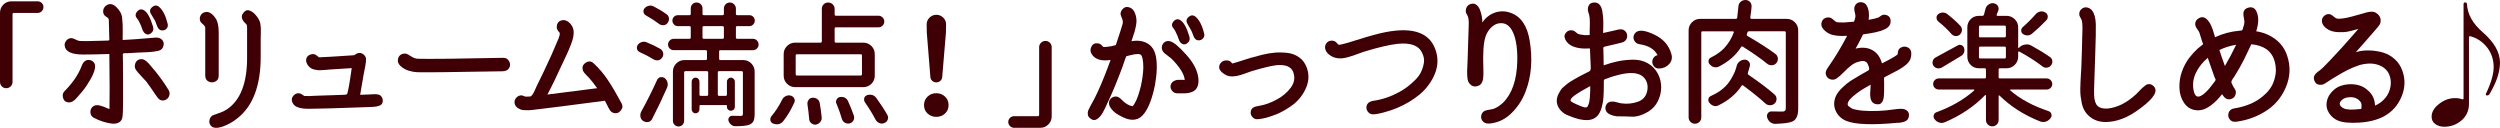 <?xml version="1.0" encoding="UTF-8"?><svg id="_レイヤー_2" xmlns="http://www.w3.org/2000/svg" viewBox="0 0 628.697 32.15"><defs><style>.cls-1{fill:#3e0005;}</style></defs><g id="text"><g><path class="cls-1" d="M2.689,21.715c-.31,.31-.687,.465-1.129,.465-.443,0-.813-.155-1.112-.465-.299-.31-.448-.686-.448-1.129V3.221c0-.797,.276-1.478,.83-2.042C1.383,.614,2.069,.332,2.889,.332h6.574c.398,0,.741,.139,1.029,.415,.288,.277,.432,.62,.432,1.029,0,.41-.144,.758-.432,1.046-.288,.288-.631,.432-1.029,.432H3.486c-.222,0-.332,.111-.332,.332V20.586c0,.443-.155,.819-.465,1.129Z"/><path class="cls-1" d="M22.844,15.174c1.682,.62,1.383,2.646-.896,6.076-.066,.111-.111,.188-.133,.232-.62,.93-1.417,1.926-2.391,2.988-.222,.266-.41,.465-.564,.598-.687,.642-1.406,.83-2.158,.564-.487-.177-.786-.598-.896-1.262-.111-.575,.033-1.062,.432-1.461,.93-.93,1.737-1.881,2.424-2.855,.841-1.195,1.472-2.368,1.893-3.52,.199-.553,.498-.963,.896-1.229s.863-.31,1.395-.133Zm12.053-1.959c-1.306,.089-2.28,.144-2.922,.166h-.747c-.1,0-.183,.033-.249,.1s-.1,.166-.1,.299,.005,.36,.017,.681c.011,.321,.017,.559,.017,.714l.033,5.279v4.98c0,2.081-.056,3.442-.166,4.084-.111,.62-.426,1.057-.946,1.312-.521,.254-1.102,.337-1.743,.249-1.505-.199-2.988-.675-4.449-1.428-.598-.31-.902-.797-.913-1.461-.011-.664,.26-1.173,.813-1.527,.221-.133,.47-.205,.747-.216,.276-.011,.564,.022,.863,.1,.299,.078,.57,.161,.813,.249,.243,.089,.525,.205,.847,.349,.321,.144,.559,.238,.714,.282,.066-2.545,.055-7.161-.033-13.846-2.9,.089-5.08,.133-6.541,.133-2.944,0-4.505-.73-4.682-2.191-.066-.442,.05-.857,.349-1.245,.299-.387,.669-.614,1.112-.681,.31-.044,.703,.056,1.179,.299,.476,.244,.835,.376,1.079,.398,.952,.066,3.055,.044,6.309-.066,.11,0,.26-.005,.448-.017,.188-.011,.326-.017,.415-.017,.088,0,.16-.011,.216-.033,.055-.022,.088-.061,.1-.116,.011-.055,.017-.105,.017-.149l-.133-4.881c0-.266-.161-.498-.481-.697-.321-.199-.515-.343-.581-.432-.288-.354-.404-.764-.349-1.229,.055-.465,.26-.852,.614-1.162,.863-.686,1.749-.603,2.656,.249,.907,.853,1.405,1.776,1.494,2.772,.066,.554,.11,1.124,.133,1.71,.022,.587,.027,1.273,.017,2.059-.011,.786-.017,1.378-.017,1.776,2.346-.133,4.117-.254,5.312-.365,1.195-.088,2.125-.166,2.789-.232,.73-.066,1.295,.078,1.693,.432,.487,.443,.642,.991,.465,1.644-.177,.653-.576,1.057-1.195,1.212-.487,.111-.996,.199-1.527,.266s-1.185,.111-1.959,.133c-.775,.022-1.284,.044-1.527,.066Zm7.504,9.43c.288,.487,.326,.996,.116,1.527-.21,.531-.581,.875-1.112,1.029-.531,.133-.963,.072-1.295-.183-.332-.254-.675-.669-1.029-1.245-.664-.996-1.406-2.059-2.225-3.188-.244-.288-.681-.764-1.312-1.428s-1.079-1.184-1.345-1.561c-.31-.442-.382-.952-.216-1.527,.166-.575,.515-.952,1.046-1.129,.155-.044,.31-.066,.465-.066,.155,0,.293,.011,.415,.033,.122,.022,.249,.072,.382,.149,.133,.078,.249,.149,.349,.216s.221,.166,.365,.299c.144,.133,.249,.238,.315,.315,.066,.078,.166,.188,.299,.332,.133,.144,.221,.249,.266,.315,1.682,1.904,3.188,3.94,4.516,6.109Zm-3.918-15.938c.199,.709,.011,1.273-.564,1.693-.576,.421-1.14,.354-1.693-.199-.111-.133-.21-.293-.299-.481-.089-.188-.172-.404-.249-.647-.078-.243-.139-.42-.183-.531-.398-.952-.742-1.583-1.029-1.893-.487-.553-.487-1.129,0-1.727,.487-.598,1.051-.719,1.693-.365,.885,.509,1.66,1.893,2.324,4.15Zm3.686-.697c.11,.443,.022,.83-.266,1.162-.288,.332-.659,.493-1.112,.481-.454-.011-.803-.216-1.046-.614-.133-.199-.277-.525-.432-.979-.155-.454-.255-.725-.299-.813-.089-.155-.443-.741-1.062-1.76-.376-.642-.271-1.212,.315-1.71,.586-.498,1.167-.515,1.743-.05,.952,.819,1.671,2.247,2.158,4.283Z"/><path class="cls-1" d="M55,19.025c0,.709-.282,1.201-.847,1.478-.564,.277-1.129,.277-1.693,0-.564-.276-.847-.769-.847-1.478V7.006c0-.266-.177-.553-.531-.863-.354-.31-.564-.52-.631-.631-.266-.509-.282-1.018-.05-1.527,.232-.509,.625-.819,1.179-.93,.863-.221,1.715,.255,2.557,1.428,.575,.797,.863,2.003,.863,3.619v10.924Zm10.459-13.148c.066,.354,.11,.73,.133,1.129,.022,.398,.022,.869,0,1.411-.022,.542-.033,.924-.033,1.146v4.748c0,7.172-1.926,12.296-5.777,15.373-1.129,.93-2.369,1.638-3.719,2.125-1.55,.531-2.579,.442-3.088-.266-.332-.421-.421-.913-.266-1.478,.155-.564,.487-.946,.996-1.146,.199-.066,.487-.166,.863-.299,.376-.133,.675-.238,.896-.315,.221-.077,.481-.188,.78-.332,.299-.144,.581-.304,.847-.481,3.387-2.302,5.069-6.641,5.047-13.016V6.873c0-.531-.155-.874-.465-1.029-.819-.819-1.052-1.583-.697-2.291,.509-.819,1.079-1.129,1.71-.93s1.223,.647,1.776,1.345c.553,.697,.885,1.334,.996,1.909Z"/><path class="cls-1" d="M96.252,25.201c.022,.266-.011,.509-.1,.73-.244,.664-1.406,.996-3.486,.996l-5.943,.199c-.531,.022-1.876,.066-4.034,.133s-3.813,.1-4.964,.1c-.487,0-.88-.011-1.179-.033-.299-.022-.692-.088-1.179-.199-.487-.11-.896-.299-1.229-.564s-.564-.62-.697-1.062c-.155-.531-.028-1.023,.382-1.478,.409-.454,.902-.636,1.478-.548,.266,.044,.525,.166,.78,.365,.254,.199,.404,.299,.448,.299,.598,.022,1.04,.028,1.328,.017,.288-.011,.73-.033,1.328-.066s1.051-.05,1.361-.05l6.043-.199c.42-.066,.653-.11,.697-.133,.266-.73,.653-2.922,1.162-6.574l-5.246,.332c-.155,0-.554,.033-1.195,.1-.642,.066-1.151,.1-1.527,.1-.376,0-.813-.05-1.312-.149s-.902-.282-1.212-.548c-.354-.266-.631-.636-.83-1.112-.199-.476-.199-.924,0-1.345,.155-.354,.454-.614,.896-.78,.442-.166,.863-.171,1.262-.017,.11,.066,.238,.155,.382,.266,.144,.111,.266,.21,.365,.299,.1,.089,.171,.133,.216,.133,1.04-.022,3.852-.188,8.434-.498,.332-.022,.509-.055,.531-.1,.376-.332,.786-.498,1.229-.498,.376,0,.73,.149,1.062,.448s.509,.647,.531,1.046c.044,.354-.011,.941-.166,1.76-.022,.111-.089,.448-.199,1.013-.111,.564-.199,1.024-.266,1.378l-.83,4.881c.376-.022,1.229-.055,2.557-.1,.022,0,.21-.011,.564-.033,.974-.066,1.627,.033,1.959,.299,.133,.111,.266,.266,.398,.465s.199,.443,.199,.73Z"/><path class="cls-1" d="M126.536,14.543c.664-.022,1.162,.26,1.494,.847,.332,.587,.332,1.168,0,1.743-.354,.554-.963,.819-1.826,.797-12.728,.222-19.822,.299-21.283,.232-.642-.022-1.351-.149-2.125-.382-.775-.232-1.461-.62-2.059-1.162-.598-.542-.808-1.167-.631-1.876,.133-.553,.465-.935,.996-1.146,.531-.21,1.04-.171,1.527,.116,.11,.066,.299,.183,.564,.349s.459,.282,.581,.349c.122,.066,.293,.139,.515,.216,.221,.078,.465,.127,.73,.149,1.04,.044,3.674,.044,7.902,0l13.613-.232Z"/><path class="cls-1" d="M156.319,25.998c.243,.487,.282,.913,.116,1.278s-.41,.67-.73,.913c-.321,.244-.709,.332-1.162,.266-.454-.066-.825-.288-1.112-.664-.199-.288-.448-.741-.747-1.361-.299-.62-.493-.985-.581-1.096-8.766,1.151-14.311,1.859-16.635,2.125-.066,0-.271,.022-.614,.066-.343,.044-.592,.078-.747,.1-.753,.111-1.55,.133-2.391,.066-.31-.022-.576-.077-.797-.166-.797-.31-1.284-.752-1.461-1.328-.155-.553-.061-1.057,.282-1.511,.343-.454,.802-.691,1.378-.714,.133,0,.321,.056,.564,.166,.243,.111,.432,.166,.564,.166,.442,0,.786-.011,1.029-.033,.199,0,.409-.16,.631-.481,.221-.321,.442-.736,.664-1.245,.221-.509,.343-.786,.365-.83,.974-2.014,1.561-3.221,1.76-3.619,1.527-3.188,2.667-5.722,3.42-7.604,.31-.686,.509-1.206,.598-1.561,.044-.398,.066-.608,.066-.631,0-.022-.133-.188-.398-.498-.31-.354-.426-.797-.349-1.328,.077-.531,.326-.93,.747-1.195,.575-.266,1.112-.293,1.61-.083,.498,.21,.924,.57,1.278,1.079,.575,.775,.741,1.771,.498,2.988-.111,.576-.293,1.19-.548,1.843-.255,.653-.481,1.212-.681,1.677s-.481,1.079-.847,1.843-.625,1.312-.78,1.644c-1.351,2.988-2.568,5.49-3.652,7.504l12.518-1.594c-.73-1.018-1.406-1.881-2.025-2.59-.022-.022-.255-.254-.697-.697-.443-.442-.72-.808-.83-1.096-.31-.841-.094-1.511,.647-2.009,.741-.498,1.433-.437,2.075,.183,1.35,1.262,2.551,2.689,3.603,4.283,1.051,1.594,2.175,3.509,3.37,5.744Z"/><path class="cls-1" d="M166.037,12.285c.376,.222,.62,.554,.73,.996,.022,.111,.033,.222,.033,.332,0,.332-.1,.631-.299,.896-.244,.354-.576,.576-.996,.664h-.299c-.332,0-.631-.088-.896-.266-1.019-.642-2.158-1.239-3.42-1.793-.332-.155-.564-.409-.697-.764-.022-.133-.033-.254-.033-.365,0-.221,.066-.442,.199-.664,.243-.354,.575-.598,.996-.73,.177-.066,.365-.1,.564-.1,.221,0,.442,.044,.664,.133,1.262,.509,2.413,1.062,3.453,1.66Zm-2.025,17.598c-.199,.42-.521,.686-.963,.797-.133,.022-.266,.033-.398,.033-.288,0-.576-.089-.863-.266-.398-.244-.642-.598-.73-1.062-.022-.155-.033-.299-.033-.432,0-.31,.077-.608,.232-.896,1.395-2.501,2.723-5.146,3.984-7.936,.177-.376,.442-.608,.797-.697,.11-.022,.232-.033,.365-.033,.266,0,.509,.078,.73,.232,.354,.288,.598,.653,.73,1.096,.044,.177,.066,.354,.066,.531,0,.266-.056,.521-.166,.764-1.151,2.634-2.402,5.257-3.752,7.869Zm3.619-26.297c.354,.244,.553,.587,.598,1.029v.166c0,.376-.122,.72-.365,1.029-.244,.31-.576,.487-.996,.531h-.166c-.354,0-.675-.11-.963-.332-.93-.708-2.025-1.417-3.287-2.125-.332-.177-.537-.448-.614-.813-.078-.365,.005-.691,.249-.979,.288-.332,.642-.542,1.062-.631,.133-.044,.266-.066,.398-.066,.266,0,.531,.066,.797,.199,1.262,.642,2.357,1.306,3.287,1.992Zm22.728,6.607c.276,.288,.415,.625,.415,1.013,0,.388-.139,.72-.415,.996-.277,.277-.614,.415-1.013,.415h-8.168c-.222,0-.332,.111-.332,.332v1.826c0,.222,.11,.332,.332,.332h5.711c.797,0,1.478,.282,2.042,.847s.847,1.245,.847,2.042v10.625c0,.752-.089,1.339-.266,1.76-.177,.42-.521,.741-1.029,.963-.664,.266-1.859,.398-3.586,.398-.376,0-.72-.127-1.029-.382-.31-.255-.531-.581-.664-.979-.089-.31-.039-.598,.149-.863,.188-.266,.448-.398,.78-.398,.664,.022,1.372,.033,2.125,.033,.221,0,.371-.039,.448-.116,.077-.077,.116-.216,.116-.415v-10.393c0-.221-.111-.332-.332-.332h-5.645c-.222,0-.332,.111-.332,.332v5.545c0,.222,.11,.332,.332,.332h1.627c.221,0,.332-.11,.332-.332v-3.254c0-.266,.1-.498,.299-.697s.432-.299,.697-.299,.498,.1,.697,.299,.299,.432,.299,.697v6.342c0,.288-.1,.526-.299,.714-.199,.188-.432,.282-.697,.282s-.498-.094-.697-.282c-.199-.188-.299-.426-.299-.714v-.266c0-.11-.044-.166-.133-.166h-6.541c-.155,0-.232,.066-.232,.199v.863c0,.266-.094,.498-.282,.697-.188,.199-.421,.299-.697,.299-.277,0-.509-.1-.697-.299-.188-.199-.282-.432-.282-.697v-6.973c0-.266,.094-.498,.282-.697,.188-.199,.42-.299,.697-.299,.276,0,.509,.1,.697,.299,.188,.199,.282,.432,.282,.697v3.254c0,.222,.11,.332,.332,.332h1.527c.221,0,.332-.11,.332-.332v-5.545c0-.221-.111-.332-.332-.332h-5.379c-.222,0-.332,.111-.332,.332v12.152c0,.398-.139,.736-.415,1.013-.277,.276-.609,.415-.996,.415-.388,0-.72-.139-.996-.415-.277-.277-.415-.614-.415-1.013v-12.385c0-.797,.282-1.478,.847-2.042s1.245-.847,2.042-.847h5.346c.221,0,.332-.11,.332-.332v-1.826c0-.221-.111-.332-.332-.332h-8.035c-.398,0-.736-.138-1.013-.415-.277-.276-.415-.608-.415-.996,0-.387,.138-.725,.415-1.013,.276-.288,.614-.432,1.013-.432h3.951c.221,0,.332-.11,.332-.332v-2.523c0-.221-.111-.332-.332-.332h-2.922c-.376,0-.697-.138-.963-.415-.266-.276-.398-.603-.398-.979,0-.376,.133-.697,.398-.963s.586-.398,.963-.398h2.922c.221,0,.332-.11,.332-.332v-1.395c0-.398,.138-.741,.415-1.029,.276-.288,.625-.432,1.046-.432,.42,0,.774,.144,1.062,.432,.288,.288,.432,.631,.432,1.029v1.395c0,.222,.11,.332,.332,.332h4.715c.221,0,.332-.11,.332-.332v-1.361c0-.398,.144-.747,.432-1.046,.288-.299,.642-.448,1.062-.448,.42,0,.78,.155,1.079,.465,.299,.31,.448,.653,.448,1.029v1.361c0,.222,.11,.332,.332,.332h3.055c.376,0,.697,.133,.963,.398s.398,.587,.398,.963c0,.376-.133,.703-.398,.979-.266,.277-.587,.415-.963,.415h-3.055c-.222,0-.332,.111-.332,.332v2.523c0,.222,.11,.332,.332,.332h3.951c.398,0,.736,.144,1.013,.432Zm-13.364-3.619c-.222,0-.332,.111-.332,.332v2.523c0,.222,.11,.332,.332,.332h4.715c.221,0,.332-.11,.332-.332v-2.523c0-.221-.111-.332-.332-.332h-4.715Z"/><path class="cls-1" d="M196.911,30.547c-.31,.354-.709,.586-1.195,.697h-.398c-.332,0-.653-.066-.963-.199-.354-.177-.564-.454-.631-.83v-.232c0-.288,.1-.554,.299-.797,.974-1.129,1.87-2.512,2.689-4.15,.199-.398,.498-.686,.896-.863,.243-.133,.498-.199,.764-.199,.155,0,.31,.022,.465,.066,.398,.111,.697,.343,.896,.697,.088,.199,.133,.388,.133,.564,0,.177-.044,.354-.133,.531-.819,1.815-1.76,3.387-2.822,4.715Zm20.188-19.822c.797,0,1.478,.282,2.042,.847s.847,1.245,.847,2.042v5.412c0,.797-.282,1.478-.847,2.042s-1.245,.847-2.042,.847h-17.133c-.797,0-1.478-.282-2.042-.847s-.847-1.245-.847-2.042v-5.412c0-.797,.282-1.478,.847-2.042s1.245-.847,2.042-.847h6.375c.221,0,.332-.11,.332-.332V2.258c0-.487,.155-.88,.465-1.179,.31-.299,.686-.448,1.129-.448,.442,0,.824,.155,1.146,.465,.321,.31,.481,.697,.481,1.162v1.361c0,.222,.11,.332,.332,.332h10.691c.398,0,.741,.144,1.029,.432,.288,.288,.432,.631,.432,1.029s-.144,.742-.432,1.029c-.288,.288-.631,.432-1.029,.432h-10.691c-.222,0-.332,.1-.332,.299v3.221c0,.222,.11,.332,.332,.332h6.873Zm-.664,8.268c.221,0,.332-.11,.332-.332v-4.682c0-.221-.111-.332-.332-.332h-16.004c-.222,0-.332,.111-.332,.332v4.682c0,.222,.11,.332,.332,.332h16.004Zm-13.381,7.205v-.232c0-.31,.1-.598,.299-.863,.243-.332,.575-.509,.996-.531h.166c.354,0,.686,.111,.996,.332,.354,.244,.564,.576,.631,.996,.221,1.262,.387,2.468,.498,3.619v.166c0,.376-.133,.719-.398,1.029-.288,.354-.653,.564-1.096,.631h-.166c-.354,0-.675-.122-.963-.365-.332-.266-.509-.62-.531-1.062-.089-1.173-.232-2.413-.432-3.719Zm7.305-.133c-.089-.155-.133-.299-.133-.432,0-.199,.055-.398,.166-.598,.155-.332,.42-.542,.797-.631,.133-.022,.276-.033,.432-.033,.266,0,.531,.056,.797,.166,.376,.199,.653,.487,.83,.863,.575,1.262,1.073,2.501,1.494,3.719,.044,.155,.066,.31,.066,.465,0,.243-.066,.487-.199,.73-.222,.376-.542,.62-.963,.73-.133,.022-.266,.033-.398,.033-.266,0-.531-.078-.797-.232-.376-.222-.62-.542-.73-.963-.354-1.195-.808-2.468-1.361-3.818Zm7.139-.365c-.133-.221-.199-.442-.199-.664,0-.11,.011-.232,.033-.365,.11-.354,.343-.598,.697-.73,.243-.088,.487-.133,.73-.133,.177,0,.365,.022,.564,.066,.42,.133,.764,.376,1.029,.73,1.129,1.55,2.059,2.978,2.789,4.283,.133,.222,.199,.454,.199,.697,0,.155-.033,.321-.1,.498-.155,.42-.443,.708-.863,.863-.199,.088-.404,.133-.614,.133-.21,0-.415-.044-.614-.133-.421-.177-.742-.465-.963-.863-.687-1.328-1.583-2.789-2.689-4.383Z"/><path class="cls-1" d="M237.649,28.555c-.598,.554-1.328,.83-2.191,.83s-1.594-.276-2.191-.83c-.598-.553-.896-1.262-.896-2.125s.299-1.577,.896-2.142,1.328-.847,2.191-.847,1.594,.282,2.191,.847,.896,1.278,.896,2.142-.299,1.572-.896,2.125Zm-1.162-8.234c-.288,.266-.631,.398-1.029,.398s-.742-.133-1.029-.398c-.288-.266-.443-.598-.465-.996l-.896-11.123-.033-1.992c-.022-.686,.21-1.272,.697-1.76,.487-.487,1.068-.73,1.743-.73,.675,0,1.256,.244,1.743,.73,.487,.487,.719,1.074,.697,1.76l-.033,1.992-.93,11.123c-.022,.398-.177,.73-.465,.996Z"/><path class="cls-1" d="M261.788,10.758c.31-.31,.686-.465,1.129-.465,.442,0,.813,.155,1.112,.465,.299,.31,.448,.675,.448,1.096V29.252c0,.797-.277,1.478-.83,2.042-.554,.564-1.24,.847-2.059,.847h-6.574c-.398,0-.742-.149-1.029-.448-.288-.299-.432-.642-.432-1.029,0-.388,.144-.725,.432-1.013,.288-.288,.631-.432,1.029-.432h5.977c.221,0,.332-.11,.332-.332V11.854c0-.42,.155-.786,.465-1.096Z"/><path class="cls-1" d="M290.674,14.145c.376,1.926,.299,4.35-.232,7.271-.642,3.188-1.527,5.545-2.656,7.072-1.306,1.771-3.099,2.103-5.379,.996-.576-.266-1.118-.564-1.627-.896-.509-.332-.979-.786-1.411-1.361-.432-.575-.581-1.14-.448-1.693,.155-.553,.498-.935,1.029-1.146,.531-.21,1.029-.16,1.494,.149,.199,.133,.465,.365,.797,.697s.586,.554,.764,.664c.73,.509,1.339,.775,1.826,.797,.243-.221,.531-.675,.863-1.361,.398-.841,.797-2.047,1.195-3.619,.376-1.704,.586-3.254,.631-4.648,0-1.66-.177-2.723-.531-3.188-.288-.398-1.24-.387-2.855,.033-.398,.089-.697,.166-.896,.232-.133,.398-.255,.709-.365,.93-.133,.421-.354,1.062-.664,1.926-1.24,3.32-2.391,6.109-3.453,8.367-.066,.111-.188,.365-.365,.764-.177,.398-.338,.753-.481,1.062-.144,.31-.332,.67-.564,1.079-.232,.41-.459,.742-.681,.996-.222,.254-.471,.476-.747,.664-.277,.188-.564,.271-.863,.249-.299-.022-.614-.177-.946-.465-.332-.266-.515-.592-.548-.979-.033-.387,0-.703,.1-.946,.1-.243,.271-.598,.515-1.062,.708-1.217,1.328-2.413,1.859-3.586,1.062-2.302,2.147-4.991,3.254-8.068-2.324,.354-3.907-.133-4.748-1.461-.376-.598-.404-1.223-.083-1.876,.321-.653,.857-.935,1.61-.847,.332,.044,.608,.155,.83,.332,.044,.022,.138,.122,.282,.299,.144,.177,.249,.266,.315,.266,.288,.066,.952,.011,1.992-.166,.243-.044,.62-.144,1.129-.299,.022-.088,.072-.249,.149-.481,.077-.232,.138-.415,.183-.548,.31-.93,.575-1.737,.797-2.424,.376-1.239,.575-1.893,.598-1.959,.088-.487-.033-1.062-.365-1.727-.31-.664-.216-1.278,.282-1.843s1.09-.725,1.776-.481c.642,.222,1.106,.709,1.395,1.461,.288,.753,.409,1.494,.365,2.225-.022,.376-.089,.808-.199,1.295-.111,.487-.199,.853-.266,1.096-.066,.244-.21,.687-.432,1.328-.222,.642-.343,1.007-.365,1.096,1.571-.266,2.911-.083,4.018,.548,1.106,.631,1.815,1.71,2.125,3.237Zm10.691,5.512c.177,1.793-.343,2.944-1.561,3.453-.664,.266-1.439,.388-2.324,.365-.376-.022-.808-.022-1.295,0-.664,.022-1.179-.243-1.544-.797-.365-.553-.382-1.129-.05-1.727,.155-.266,.387-.47,.697-.614,.31-.144,.57-.227,.78-.249,.21-.022,.548-.027,1.013-.017,.465,.011,.752,.017,.863,.017-.155-1.483-1.284-3.276-3.387-5.379-.133-.133-.382-.326-.747-.581-.365-.254-.681-.498-.946-.73s-.454-.481-.564-.747c-.177-.42-.183-.852-.017-1.295,.166-.442,.47-.752,.913-.93,.686-.288,1.538-.022,2.557,.797,.774,.642,1.616,1.472,2.523,2.49,1.837,2.015,2.866,3.996,3.088,5.943Zm-2.258-10.459c.199,.709,.011,1.273-.564,1.693-.576,.421-1.14,.354-1.693-.199-.111-.133-.21-.299-.299-.498-.089-.199-.172-.415-.249-.647-.078-.232-.139-.404-.183-.515-.398-.952-.742-1.594-1.029-1.926-.487-.553-.481-1.123,.017-1.71,.498-.586,1.057-.703,1.677-.349,.885,.509,1.66,1.893,2.324,4.15Zm3.719-.73c.11,.443,.017,.836-.282,1.179-.299,.343-.675,.509-1.129,.498-.454-.011-.803-.216-1.046-.614-.133-.199-.277-.531-.432-.996-.155-.509-.598-1.361-1.328-2.557-.376-.642-.277-1.212,.299-1.71,.575-.498,1.151-.525,1.727-.083,.974,.819,1.704,2.247,2.191,4.283Z"/><path class="cls-1" d="M328.646,17.066c.575,1.616,.531,3.237-.133,4.864s-1.693,3.027-3.088,4.2c-1.439,1.107-2.922,1.981-4.449,2.623-1.328,.487-2.191,.774-2.59,.863-1.284,.31-2.158,.42-2.623,.332-.398-.111-.72-.349-.963-.714-.244-.365-.332-.736-.266-1.112,.066-.797,.642-1.272,1.727-1.428,1.682-.266,3.265-.808,4.748-1.627,1.505-.797,2.711-1.815,3.619-3.055,.907-1.239,1.096-2.557,.564-3.951-.531-1.328-1.948-1.881-4.25-1.66-1.306,.155-3.398,.664-6.275,1.527-.199,.066-.72,.255-1.561,.564-.841,.31-1.577,.521-2.208,.631-.631,.111-1.223,.122-1.776,.033-.509-.11-1.019-.354-1.527-.73-.509-.376-.83-.774-.963-1.195-.111-.487-.006-.935,.315-1.345,.321-.409,.725-.636,1.212-.681,.686-.088,1.206,.1,1.561,.564,.11,.155,.177,.222,.199,.199,.066,0,.52-.133,1.361-.398,2.059-.708,4.095-1.306,6.109-1.793,1.084-.266,2.13-.442,3.138-.531,1.007-.088,2.069-.072,3.188,.05,1.118,.122,2.119,.498,3.005,1.129,.885,.631,1.527,1.511,1.926,2.64Z"/><path class="cls-1" d="M360.974,12.451c.73,2.037,.691,4.057-.116,6.06-.808,2.003-2.098,3.758-3.868,5.263-1.638,1.351-3.531,2.479-5.678,3.387-1.085,.443-2.214,.819-3.387,1.129-1.572,.421-2.612,.554-3.121,.398-.376-.133-.681-.376-.913-.73-.232-.354-.315-.741-.249-1.162,.11-.797,.708-1.284,1.793-1.461,2.191-.31,4.338-1.04,6.441-2.191,.708-.376,1.383-.808,2.025-1.295,.642-.487,1.289-1.051,1.942-1.693,.653-.642,1.151-1.312,1.494-2.009,.343-.697,.586-1.455,.73-2.274,.144-.819,.017-1.638-.382-2.457-.819-1.948-2.9-2.745-6.242-2.391-2.037,.222-4.826,.875-8.367,1.959-.31,.089-.753,.244-1.328,.465-.576,.222-1.046,.393-1.411,.515-.365,.122-.858,.271-1.478,.448-1.837,.509-3.354,.299-4.549-.631-.554-.42-.896-.896-1.029-1.428-.133-.509-.056-.979,.232-1.411,.288-.432,.697-.669,1.229-.714,.598-.066,1.096,.144,1.494,.631,.199,.266,.354,.398,.465,.398,.332,0,1.073-.166,2.225-.498,3.542-1.129,6.22-1.915,8.035-2.357,7.747-1.837,12.418-.487,14.012,4.051Z"/><path class="cls-1" d="M384.686,10.227c.774,4.715,.432,8.976-1.029,12.783-.797,2.081-1.97,3.885-3.52,5.412-1.505,1.505-3.276,2.379-5.312,2.623-1.085,.133-1.815-.177-2.191-.93-.177-.354-.21-.747-.1-1.179,.11-.432,.343-.758,.697-.979,.243-.155,.664-.276,1.262-.365,.598-.088,1.007-.177,1.229-.266,.774-.31,1.527-.808,2.258-1.494,2.28-2.258,3.475-5.755,3.586-10.492,.066-3.542-.41-6.165-1.428-7.869-.819-1.35-1.959-1.87-3.42-1.561-.598,.133-1.19,.487-1.776,1.062-.587,.576-1.035,1.306-1.345,2.191-.531,1.505-.72,4.228-.564,8.168,.044,.996,.022,1.826-.066,2.49-.155,.841-.465,1.384-.93,1.627-1.129,.576-2.037,.321-2.723-.764-.244-.376-.365-1.284-.365-2.723,0-.243,.044-1.328,.133-3.254,.155-5.157,.243-7.924,.266-8.301,.066-1.328-.078-2.235-.432-2.723-.31-.42-.388-.913-.232-1.478,.155-.564,.487-.946,.996-1.146,.598-.221,1.106-.188,1.527,.1,.42,.288,.741,.72,.963,1.295,.221,.576,.382,1.146,.481,1.71s.138,1.068,.116,1.511c.819-1.217,1.87-2.047,3.154-2.49,1.328-.465,2.667-.442,4.018,.066,2.545,.908,4.128,3.232,4.748,6.973Z"/><path class="cls-1" d="M416.937,18.561c.553,1.085,.824,2.225,.813,3.42-.011,1.195-.282,2.335-.813,3.42-.531,1.107-1.351,2.003-2.457,2.689-1.351,.797-2.59,1.217-3.719,1.262-1.373-.066-2.756-.1-4.15-.1-.022,0-.149-.022-.382-.066s-.376-.072-.432-.083c-.056-.011-.183-.05-.382-.116-.819-.243-1.339-.631-1.561-1.162-.177-.42-.177-.852,0-1.295,.398-.974,1.372-1.229,2.922-.764,.465,.133,.808,.21,1.029,.232,1.372,.177,2.689,.056,3.951-.365,1.262-.42,2.059-1.217,2.391-2.391,.354-1.262,.221-2.368-.398-3.32-.62-.907-1.594-1.417-2.922-1.527-1.107-.088-2.413,.066-3.918,.465-.952,.244-1.594,.432-1.926,.564-.111,.044-.277,.105-.498,.183-.222,.078-.388,.139-.498,.183-.044,.022-.133,.05-.266,.083s-.21,.066-.232,.1c-.022,.033-.056,.089-.1,.166-.044,.078-.066,.172-.066,.282v1.245c0,.631-.006,1.096-.017,1.395-.011,.299-.033,.725-.066,1.278-.033,.554-.083,1.013-.149,1.378s-.161,.775-.282,1.229c-.122,.454-.271,.858-.448,1.212-.974,2.081-3.099,2.579-6.375,1.494-.133-.044-.371-.133-.714-.266-.343-.133-.604-.232-.78-.299-.177-.066-.404-.166-.681-.299-.277-.133-.515-.282-.714-.448s-.388-.337-.564-.515c-.952-1.062-1.251-2.213-.896-3.453,.088-.31,.221-.625,.398-.946,.177-.321,.343-.603,.498-.847,.155-.243,.404-.503,.747-.78,.343-.276,.598-.492,.764-.647,.166-.155,.476-.371,.93-.647,.454-.276,.741-.454,.863-.531,.122-.077,.437-.254,.946-.531,.509-.276,.786-.426,.83-.448,1.084-.575,1.76-.918,2.025-1.029,.155-.066,.266-.183,.332-.349s.088-.437,.066-.813c-.044-.996-.111-2.534-.199-4.615-2.103,.133-3.73-.144-4.881-.83-.376-.221-.697-.503-.963-.847-.266-.343-.443-.714-.531-1.112-.089-.398,.033-.797,.365-1.195,.442-.531,1.029-.708,1.76-.531,.199,.044,.415,.172,.647,.382,.232,.21,.404,.349,.515,.415,.266,.155,.863,.277,1.793,.365,.266,.022,.675,.011,1.229-.033v-.93c0-.199,.011-.675,.033-1.428,.022-.752,.011-1.378-.033-1.876-.044-.498-.144-.957-.299-1.378-.222-.62-.216-1.189,.017-1.71,.232-.52,.669-.802,1.312-.847,.575-.044,1.046,.122,1.411,.498,.365,.376,.608,.93,.73,1.66,.122,.73,.199,1.384,.232,1.959,.033,.576,.039,1.284,.017,2.125-.022,.841-.033,1.317-.033,1.428,.708-.133,1.649-.343,2.822-.631,.088-.022,.271-.066,.548-.133,.276-.066,.476-.11,.598-.133,.122-.022,.293-.033,.515-.033,.221,0,.42,.044,.598,.133,.598,.288,.918,.764,.963,1.428,.044,.664-.222,1.185-.797,1.561-.199,.133-1.052,.365-2.557,.697-1.218,.288-1.981,.465-2.291,.531-.111,.022-.199,.072-.266,.149-.066,.078-.1,.149-.1,.216s.005,.177,.017,.332c.011,.155,.017,.266,.017,.332,0,.133,.005,.343,.017,.631,.011,.288,.017,.509,.017,.664,0,.266,.005,.664,.017,1.195,.011,.531,.017,.93,.017,1.195,1.217-.442,2.418-.786,3.603-1.029,1.184-.243,2.446-.376,3.785-.398,1.339-.022,2.562,.271,3.669,.88,1.106,.609,1.97,1.5,2.59,2.673Zm-17.033,4.15v-1.062c-1.594,.841-2.922,1.638-3.984,2.391-.664,.487-.985,.908-.963,1.262,0,.222,.808,.664,2.424,1.328,.221,.089,.476,.183,.764,.282,.288,.1,.531,.133,.73,.1s.332-.127,.398-.282c.11-.221,.205-.454,.282-.697,.077-.243,.138-.537,.183-.88,.044-.343,.072-.598,.083-.764,.011-.166,.027-.47,.05-.913,.022-.442,.033-.697,.033-.764Zm20.387-9.197c.31,.974,.144,1.826-.498,2.557-.642,.73-1.483,1.118-2.523,1.162-.487,.022-.886-.116-1.195-.415-.31-.299-.493-.647-.548-1.046-.056-.398,.033-.791,.266-1.179,.232-.387,.581-.625,1.046-.714-.753-1.505-2.258-2.424-4.516-2.756-.642-.088-1.102-.42-1.378-.996-.277-.575-.216-1.151,.183-1.727,.774-1.018,2.446-.896,5.014,.365,2.147,1.041,3.53,2.623,4.15,4.748Z"/><path class="cls-1" d="M449.322,4.748c.797,0,1.478,.282,2.042,.847s.847,1.245,.847,2.042V27.326c0,1.771-.51,2.855-1.527,3.254-.73,.31-2.136,.498-4.217,.564h-.066c-.443,0-.853-.144-1.229-.432-.376-.31-.631-.697-.764-1.162-.044-.133-.066-.266-.066-.398,0-.221,.066-.432,.199-.631,.221-.332,.52-.498,.896-.498,.797,.022,1.76,.033,2.889,.033,.509-.022,.764-.288,.764-.797V8.201c0-.221-.111-.332-.332-.332h-8.898c-.222,0-.365,.111-.432,.332-.022,.111-.066,.255-.133,.432-.066,.199,0,.343,.199,.432,2.988,1.749,5.323,3.254,7.006,4.516,.398,.31,.598,.72,.598,1.229,0,.398-.133,.753-.398,1.062-.288,.332-.664,.509-1.129,.531h-.1c-.421,0-.786-.133-1.096-.398-1.505-1.239-3.542-2.667-6.109-4.283-.177-.11-.321-.066-.432,.133-1.306,2.059-3.199,3.708-5.678,4.947-.244,.089-.476,.133-.697,.133-.177,0-.343-.022-.498-.066-.398-.133-.742-.376-1.029-.73-.244-.266-.332-.57-.266-.913,.066-.343,.254-.592,.564-.747,1.35-.664,2.457-1.438,3.32-2.324,1.062-1.129,1.881-2.457,2.457-3.984,.022-.066,.011-.133-.033-.199-.044-.066-.111-.1-.199-.1h-7.604c-.222,0-.332,.111-.332,.332V29.518c0,.442-.155,.819-.465,1.129-.31,.31-.687,.465-1.129,.465-.443,0-.819-.155-1.129-.465-.31-.31-.465-.687-.465-1.129V7.637c0-.797,.282-1.478,.847-2.042s1.245-.847,2.042-.847h8.965c.221,0,.343-.11,.365-.332,.11-.819,.21-1.737,.299-2.756,.022-.487,.205-.885,.548-1.195,.343-.31,.758-.465,1.245-.465,.442,0,.819,.166,1.129,.498,.266,.288,.398,.642,.398,1.062,0,.398-.111,1.351-.332,2.855,0,.089,.027,.166,.083,.232,.055,.066,.127,.1,.216,.1h8.865Zm-3.055,19.025c.332,.288,.498,.659,.498,1.112,0,.454-.161,.83-.481,1.129-.321,.299-.703,.448-1.146,.448h-.033c-.443,0-.83-.155-1.162-.465-1.351-1.239-3.199-2.733-5.545-4.482-.177-.133-.321-.11-.432,.066-1.373,2.081-3.332,3.73-5.877,4.947-.222,.111-.443,.166-.664,.166-.177,0-.354-.033-.531-.1-.398-.133-.742-.387-1.029-.764-.222-.266-.299-.575-.232-.93,.066-.354,.254-.598,.564-.73,.841-.376,1.604-.797,2.291-1.262,1.04-.73,1.859-1.544,2.457-2.44s1.062-1.765,1.395-2.606c.155-.398,.288-.819,.398-1.262,.133-.487,.387-.874,.764-1.162,.376-.288,.797-.432,1.262-.432,.42,0,.764,.166,1.029,.498,.199,.222,.299,.476,.299,.764,0,.111-.011,.222-.033,.332-.155,.598-.321,1.173-.498,1.727-.066,.199-.011,.365,.166,.498,2.7,1.837,4.881,3.486,6.541,4.947Z"/><path class="cls-1" d="M480.655,13.348c.021,1.019-.249,1.832-.813,2.44-.564,.609-1.423,1.234-2.573,1.876-1.262,.687-2.214,1.185-2.855,1.494-.066,.044-.155,.089-.266,.133-.111,.044-.183,.078-.216,.1-.033,.022-.066,.072-.1,.149-.033,.078-.05,.183-.05,.315,0,.066,.005,.183,.017,.349,.011,.166,.017,.293,.017,.382v2.225c0,.244-.006,.426-.017,.548-.012,.122-.022,.31-.033,.564-.012,.255-.028,.454-.05,.598-.022,.144-.062,.315-.116,.515-.056,.199-.122,.365-.199,.498-.078,.133-.178,.26-.299,.382-.122,.122-.249,.205-.382,.249-.133,.044-.299,.066-.498,.066s-.421-.033-.664-.1c-.332-.11-.598-.299-.797-.564s-.327-.598-.382-.996c-.056-.398-.078-.764-.066-1.096,.011-.332,.033-.73,.066-1.195s.05-.797,.05-.996c-.886,.509-1.544,.891-1.976,1.146-.432,.255-.985,.637-1.66,1.146-.676,.509-1.224,1.007-1.644,1.494-.266,.332-.427,.642-.481,.93-.056,.288,.017,.521,.216,.697,.199,.177,.426,.343,.681,.498,.254,.155,.581,.271,.979,.349,.398,.078,.73,.139,.996,.183,.266,.044,.553,.078,.863,.1,2.545,.199,5.224,.089,8.035-.332,1.262-.177,2.113-.177,2.557,0,.863,.354,1.206,.963,1.029,1.826-.089,.774-.697,1.262-1.826,1.461-.487,.088-.842,.122-1.062,.1-6.331,.598-10.625,.432-12.883-.498-1.262-.554-2.142-1.411-2.64-2.573s-.471-2.385,.083-3.669c.354-.73,.907-1.45,1.66-2.158,.752-.708,1.428-1.256,2.025-1.644,.598-.387,1.395-.869,2.391-1.444,.266-.155,.647-.371,1.146-.647,.498-.276,.813-.459,.946-.548,.287-.155,.266-.608-.066-1.361-.178-.509-.465-.819-.863-.93-.398-.11-.842-.088-1.328,.066-.753,.155-1.45,.487-2.092,.996-.643,.509-1.29,1.102-1.942,1.776-.653,.675-1.224,1.168-1.71,1.478-.398,.288-.858,.376-1.378,.266-.521-.11-.902-.387-1.146-.83-.066-.133-.116-.266-.149-.398s-.056-.249-.066-.349c-.012-.1,.005-.221,.05-.365,.044-.144,.071-.249,.083-.315,.011-.066,.066-.177,.166-.332,.1-.155,.16-.254,.183-.299,.021-.044,.1-.155,.232-.332l.199-.299c1.482-2.103,2.977-4.593,4.482-7.471-1.971,.133-3.442-.033-4.416-.498-.664-.31-1.212-.736-1.644-1.278-.432-.542-.537-1.123-.315-1.743,.199-.575,.603-.93,1.212-1.062,.608-.133,1.134,.011,1.577,.432,.398,.398,.752,.642,1.062,.73,.243,.044,.83,.066,1.76,.066l2.49-.199c.243-.598,.365-1.051,.365-1.361,0-.221-.05-.531-.149-.93s-.149-.747-.149-1.046,.1-.592,.299-.88c.354-.509,.847-.736,1.478-.681,.631,.056,1.09,.349,1.378,.88,.509,.93,.664,2.114,.465,3.553,1.15-.199,1.98-.398,2.49-.598,.11-.066,.271-.177,.481-.332,.21-.155,.403-.26,.581-.315,.177-.055,.387-.061,.631-.017,.797,.133,1.239,.581,1.328,1.345,.088,.764-.155,1.378-.73,1.843-.797,.642-2.324,1.14-4.582,1.494l-1.594,.232c-.266,.554-.465,.941-.598,1.162-.354,.753-.786,1.561-1.295,2.424,1.615-.398,3.016-.276,4.2,.365,1.184,.642,1.997,1.76,2.44,3.354,1.173-.598,2.125-1.106,2.855-1.527,.442-.266,.764-.476,.963-.631,.066-.044,.11-.1,.133-.166l.033-.432c.066-.642,.382-1.079,.946-1.312s1.106-.205,1.627,.083c.52,.288,.791,.753,.813,1.395Z"/><path class="cls-1" d="M492.321,11.422c.31-.177,.625-.199,.946-.066,.32,.133,.536,.365,.647,.697,.066,.199,.1,.388,.1,.564,0,.177-.033,.365-.1,.564-.133,.376-.365,.664-.697,.863-1.351,.819-2.988,1.804-4.914,2.955-.244,.133-.498,.199-.764,.199-.133,0-.266-.011-.398-.033-.421-.11-.742-.343-.963-.697-.133-.243-.199-.487-.199-.73,0-.133,.021-.266,.066-.398,.11-.398,.354-.697,.73-.896,.996-.531,2.844-1.538,5.545-3.021Zm23.358,8.716c.276,.277,.415,.609,.415,.996,0,.388-.139,.714-.415,.979-.277,.266-.604,.398-.979,.398h-9.064c-.066,0-.111,.028-.133,.083-.022,.056-.012,.105,.033,.149,2.501,2.169,5.722,3.907,9.662,5.213,.354,.133,.586,.388,.697,.764,.021,.111,.033,.21,.033,.299,0,.266-.089,.498-.266,.697-.311,.42-.697,.708-1.162,.863-.222,.066-.443,.1-.664,.1-.244,0-.498-.044-.764-.133-4.029-1.594-7.438-3.763-10.227-6.508-.045-.044-.095-.055-.149-.033-.056,.022-.083,.066-.083,.133v6.043c0,.442-.155,.819-.465,1.129-.311,.31-.687,.465-1.129,.465-.443,0-.819-.155-1.129-.465-.311-.31-.465-.687-.465-1.129v-6.143c0-.066-.028-.11-.083-.133-.056-.022-.105-.011-.149,.033-2.745,2.833-6.121,5.103-10.127,6.807-.266,.11-.531,.166-.797,.166-.199,0-.398-.033-.598-.1-.487-.155-.875-.432-1.162-.83-.178-.199-.266-.432-.266-.697,0-.089,.011-.188,.033-.299,.11-.376,.343-.631,.697-.764,3.763-1.372,6.928-3.198,9.496-5.479,.021-.044,.027-.094,.017-.149-.012-.055-.05-.083-.116-.083h-8.832c-.377,0-.703-.133-.979-.398-.277-.266-.415-.592-.415-.979,0-.387,.138-.719,.415-.996,.276-.276,.603-.415,.979-.415h11.555c.221,0,.332-.11,.332-.332v-1.893c0-.221-.111-.332-.332-.332h-1.461c-.819,0-1.506-.282-2.059-.847-.554-.564-.83-1.256-.83-2.075V6.873c0-.797,.276-1.478,.83-2.042,.553-.564,1.239-.847,2.059-.847h.863c.221,0,.365-.1,.432-.299,.133-.531,.254-.996,.365-1.395,.11-.487,.365-.863,.764-1.129,.332-.243,.686-.365,1.062-.365,.088,0,.177,.011,.266,.033,.442,.066,.785,.288,1.029,.664,.133,.222,.199,.454,.199,.697,0,.177-.033,.343-.1,.498-.045,.111-.111,.277-.199,.498-.089,.222-.155,.388-.199,.498-.022,.066-.012,.133,.033,.199,.044,.066,.1,.1,.166,.1h2.291c.797,0,1.482,.282,2.059,.847,.575,.564,.863,1.245,.863,2.042v5.146c0,.044,.017,.072,.05,.083,.033,.011,.061,.006,.083-.017,.42-.487,.93-.774,1.527-.863,.154-.044,.32-.066,.498-.066,.42,0,.818,.111,1.195,.332,1.814,.996,3.364,1.948,4.648,2.855,.354,.244,.553,.576,.598,.996v.166c0,.354-.122,.675-.365,.963-.266,.332-.609,.509-1.029,.531-.045,.022-.1,.033-.166,.033-.354,0-.676-.122-.963-.365-1.683-1.284-3.619-2.523-5.811-3.719-.066-.022-.128-.017-.183,.017-.056,.033-.083,.083-.083,.149v1.129c0,.797-.282,1.483-.847,2.059-.564,.576-1.257,.863-2.075,.863h-1.66c-.222,0-.332,.111-.332,.332v1.893c0,.222,.11,.332,.332,.332h11.754c.376,0,.702,.139,.979,.415Zm-22.661-13.597c.243,.288,.365,.609,.365,.963,0,.487-.188,.896-.564,1.229-.266,.222-.564,.332-.896,.332h-.166c-.398-.044-.742-.221-1.029-.531-.886-1.04-1.992-2.092-3.32-3.154-.266-.243-.404-.542-.415-.896-.012-.354,.116-.653,.382-.896,.332-.266,.708-.409,1.129-.432h.066c.398,0,.752,.111,1.062,.332,1.35,1.041,2.479,2.059,3.387,3.055Zm4.98-.1c-.222,0-.332,.111-.332,.332v2.291c0,.222,.11,.332,.332,.332h6.109c.221,0,.332-.11,.332-.332v-2.291c0-.221-.111-.332-.332-.332h-6.109Zm0,5.279c-.222,0-.332,.111-.332,.332v2.324c0,.222,.11,.332,.332,.332h6.109c.221,0,.332-.11,.332-.332v-2.324c0-.221-.111-.332-.332-.332h-6.109Zm13.979-8.201c.31-.332,.686-.542,1.129-.631,.11-.022,.221-.033,.332-.033,.31,0,.608,.089,.896,.266,.354,.199,.564,.498,.631,.896v.232c0,.31-.111,.587-.332,.83-1.218,1.262-2.424,2.391-3.619,3.387-.311,.266-.676,.41-1.096,.432h-.1c-.377,0-.73-.11-1.062-.332-.288-.199-.443-.47-.465-.813-.022-.343,.088-.636,.332-.88,1.262-1.106,2.379-2.225,3.354-3.354Z"/><path class="cls-1" d="M541.495,21.582c1.35,1.151,.32,3-3.088,5.545-.111,.089-.188,.144-.232,.166-2.967,2.258-5.855,3.387-8.666,3.387-1.55,0-2.867-.438-3.951-1.312-1.085-.874-1.771-2.053-2.059-3.536-.111-.531-.199-1.079-.266-1.644s-.095-1.184-.083-1.859c.011-.675,.027-1.223,.05-1.644,.021-.42,.055-1.029,.1-1.826,.044-.797,.077-1.35,.1-1.66,.133-3.453,.21-6.054,.232-7.803,0-.177,.011-.525,.033-1.046,.021-.52,.033-.913,.033-1.179s-.012-.608-.033-1.029c-.022-.42-.078-.786-.166-1.096-.045-.133-.149-.337-.315-.614-.166-.276-.261-.503-.282-.681-.066-.598,.11-1.084,.531-1.461,.42-.376,.891-.515,1.411-.415,.52,.1,.946,.36,1.278,.78,.553,.709,.863,1.837,.93,3.387,.044,1.062-.012,3.818-.166,8.268-.178,4.715-.266,7.382-.266,8.002v1.146c0,.122,.005,.315,.017,.581,.011,.266,.027,.476,.05,.631,.021,.155,.055,.332,.1,.531,.044,.199,.1,.388,.166,.564,.066,.177,.144,.343,.232,.498,.486,.775,1.438,1.118,2.855,1.029,2.435-.243,4.825-1.45,7.172-3.619,.154-.133,.382-.365,.681-.697s.575-.614,.83-.847c.254-.232,.536-.459,.847-.681,.31-.221,.631-.321,.963-.299,.332,.022,.652,.166,.963,.432Z"/><path class="cls-1" d="M575.126,13.879c.951,2.701,.852,5.401-.299,8.102-1.151,2.701-2.988,4.781-5.512,6.242-2.125,1.262-4.449,2.059-6.973,2.391-.73,.088-1.278-.122-1.644-.631-.365-.509-.443-1.062-.232-1.66,.21-.598,.669-.952,1.378-1.062,1.571-.243,3.026-.664,4.366-1.262,1.339-.598,2.567-1.45,3.686-2.557,1.117-1.106,1.843-2.401,2.175-3.885,.354-1.217,.359-2.523,.017-3.918-.344-1.395-1.046-2.479-2.108-3.254-.975-.686-2.247-1.106-3.818-1.262-.554,1.195-1.162,2.468-1.826,3.818-.73,1.439-1.506,2.812-2.324,4.117-.022,.044-.139,.216-.349,.515-.211,.299-.36,.548-.448,.747-.089,.199-.1,.376-.033,.531,.266,.62,.52,1.096,.764,1.428,.332,.443,.415,.941,.249,1.494-.166,.554-.515,.919-1.046,1.096-.93,.332-1.705-.066-2.324-1.195-1.683,2.081-3.254,3.365-4.715,3.852-.908,.288-1.805,.293-2.689,.017-.886-.276-1.605-.824-2.158-1.644-.73-1.062-1.124-2.308-1.179-3.735-.056-1.428,.144-2.789,.598-4.084,.453-1.295,1.067-2.462,1.843-3.503,.686-.885,1.416-1.682,2.191-2.391,.354-.31,.797-.664,1.328-1.062-.111-.354-.222-.675-.332-.963l-.598-1.926c-.066-.199-.232-.481-.498-.847s-.432-.658-.498-.88c-.199-.797,.055-1.422,.764-1.876,.708-.454,1.383-.404,2.025,.149,.243,.222,.459,.471,.647,.747,.188,.277,.359,.592,.515,.946,.154,.354,.276,.653,.365,.896,.088,.244,.199,.598,.332,1.062s.221,.775,.266,.93c1.903-.885,3.906-1.428,6.01-1.627,.486-.022,.764-.072,.83-.149,.066-.077,.133-.249,.199-.515,.021-.11,.066-.266,.133-.465s.11-.332,.133-.398c.066-.398,.094-.697,.083-.896-.012-.199-.056-.476-.133-.83-.078-.354-.116-.642-.116-.863-.045-.885,.365-1.45,1.229-1.693,.863-.243,1.516,.011,1.959,.764,.708,1.328,.719,3.055,.033,5.18,1.793,.266,3.387,.919,4.781,1.959,1.395,1.041,2.379,2.391,2.955,4.051Zm-18.727,7.338c.133-.155,.332-.409,.598-.764,.066-.088,.116-.177,.149-.266,.033-.088,.044-.16,.033-.216-.012-.055-.05-.138-.116-.249-.066-.11-.111-.199-.133-.266-.066-.199-.166-.476-.299-.83-.133-.354-.211-.575-.232-.664-.643-1.793-1.041-2.933-1.195-3.42-1.284,1.085-2.27,2.324-2.955,3.719-.687,1.395-.896,2.845-.631,4.35,.266,1.505,.885,2.003,1.859,1.494,.841-.42,1.814-1.383,2.922-2.889Zm3.121-4.615c1.018-1.749,1.959-3.53,2.822-5.346-1.506,.244-2.911,.687-4.217,1.328,.287,.908,.752,2.247,1.395,4.018Z"/><path class="cls-1" d="M604.167,17.863c.752,2.125,.675,4.272-.232,6.441-.908,2.169-2.357,3.808-4.35,4.914-1.705,.93-3.83,1.472-6.375,1.627-2.391,.133-4.15-.044-5.279-.531-.908-.376-1.644-.996-2.208-1.859s-.77-1.771-.614-2.723c.133-.93,.531-1.771,1.195-2.523,.73-.819,1.516-1.361,2.357-1.627,1.239-.42,2.534-.52,3.885-.299,1.262,.222,2.357,.813,3.287,1.776s1.405,2.131,1.428,3.503c1.04-.442,1.914-1.096,2.623-1.959,.708-.863,1.14-1.848,1.295-2.955,.154-1.04,.033-2.025-.365-2.955-.354-.841-1.008-1.527-1.959-2.059-.842-.42-1.793-.642-2.855-.664-1.129,.044-2.07,.199-2.822,.465-1.262,.443-2.17,.819-2.723,1.129-.664,.354-1.085,.576-1.262,.664-.178,.089-.626,.349-1.345,.78-.72,.432-1.102,.659-1.146,.681-.133,.066-.477,.288-1.029,.664-.554,.376-.979,.642-1.278,.797-.299,.155-.67,.21-1.112,.166-.487-.044-.863-.288-1.129-.73-.332-.62-.365-1.162-.1-1.627,.199-.376,.608-.774,1.229-1.195,.442-.31,1.262-1.096,2.457-2.357,.619-.642,1.283-1.35,1.992-2.125,.708-.774,1.278-1.4,1.71-1.876,.432-.476,1.073-1.201,1.926-2.175,.852-.974,1.422-1.627,1.71-1.959-1.107,.31-1.971,.531-2.59,.664-.62,.133-1.434,.183-2.44,.149-1.008-.033-1.854-.249-2.54-.647-1.107-.664-1.639-1.438-1.594-2.324,.021-.442,.221-.824,.598-1.146,.376-.321,.785-.459,1.229-.415,.31,.022,.675,.216,1.096,.581,.42,.365,.797,.559,1.129,.581,.885,.022,2.059-.166,3.52-.564,.442-.11,1.084-.288,1.926-.531,.841-.243,1.416-.409,1.727-.498,1.04-.266,1.814-.243,2.324,.066,.818,.509,1.229,1.173,1.229,1.992,0,.199-.022,.388-.066,.564-.045,.177-.133,.36-.266,.548-.133,.188-.238,.332-.315,.432-.078,.1-.216,.26-.415,.481-.199,.222-.321,.365-.365,.432-2.125,2.457-3.73,4.283-4.814,5.479,1.084-.332,2.235-.476,3.453-.432,1.217,.044,2.362,.227,3.437,.548,1.073,.321,2.047,.88,2.922,1.677,.874,.797,1.511,1.782,1.909,2.955Zm-10.359,9.529c.133-.819,.088-1.383-.133-1.693-.598-.841-1.439-1.262-2.523-1.262-.908,0-1.605,.199-2.092,.598-.598,.487-.797,.941-.598,1.361,.133,.288,.349,.521,.647,.697,.299,.177,.553,.288,.764,.332,.21,.044,.569,.089,1.079,.133,.42,.044,1.372-.011,2.855-.166Z"/><path class="cls-1" d="M619.533,1.029c0-.133,.038-.238,.116-.315,.077-.077,.177-.116,.299-.116,.121,0,.221,.039,.299,.116,.077,.078,.127,.183,.149,.315,.11,2.523,1.416,4.87,3.918,7.039,2.922,2.546,4.383,5.103,4.383,7.67,0,2.347-.875,4.98-2.623,7.902-.155,.244-.377,.365-.664,.365-.111,0-.194-.039-.249-.116-.056-.077-.062-.171-.017-.282,1.306-2.723,1.959-4.969,1.959-6.74,0-1.881-.554-3.53-1.66-4.947-1.107-1.417-2.523-2.357-4.25-2.822-.066-.022-.133-.005-.199,.05-.066,.056-.1,.127-.1,.216V26.098c0,1.705-.62,3.093-1.859,4.167-1.24,1.073-2.701,1.61-4.383,1.61-.842,0-1.577-.222-2.208-.664-.631-.443-.946-1.062-.946-1.859,0-1.173,.625-2.247,1.876-3.221,1.25-.974,2.584-1.461,4.001-1.461,.686,0,1.295,.1,1.826,.299,.088,.022,.166,.017,.232-.017s.1-.094,.1-.183V1.029Z"/></g></g></svg>